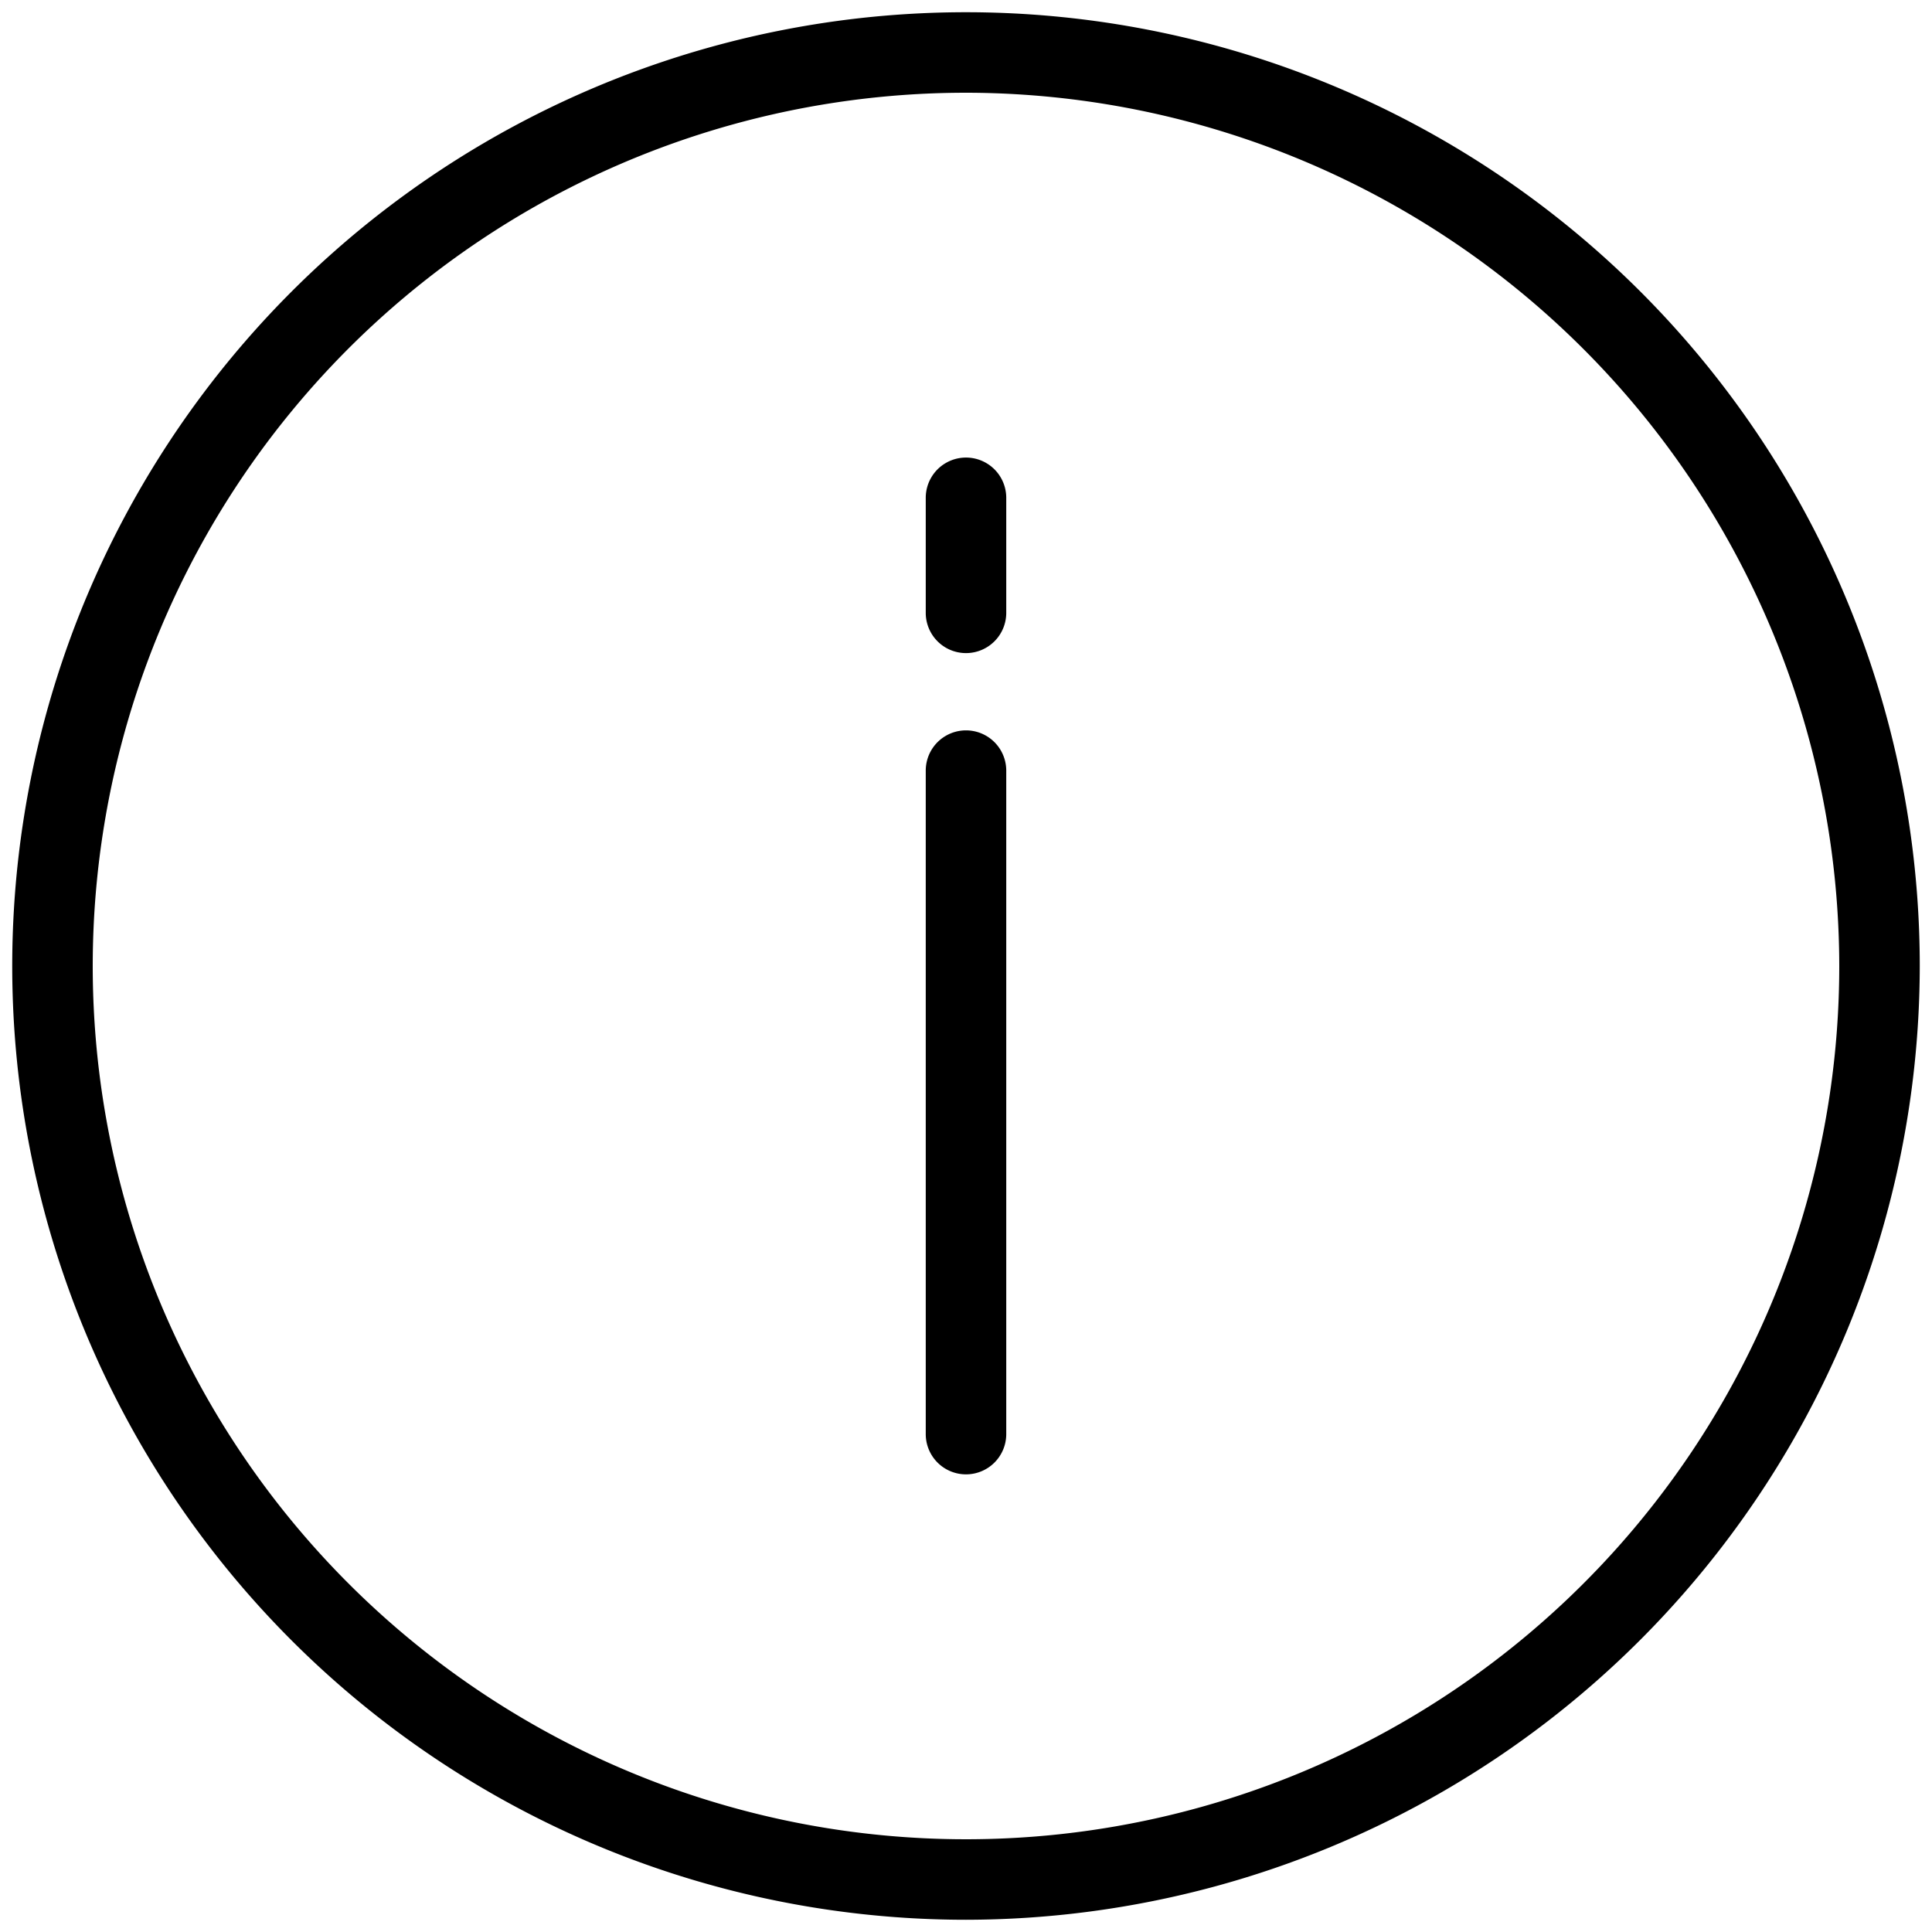 <svg xmlns="http://www.w3.org/2000/svg" viewBox="0 0 24 24" width="24" height="24"><path d="M12 23.848A11.848 11.848 0 1 1 23.848 12 11.862 11.862 0 0 1 12 23.848zm0-22.696A10.848 10.848 0 1 0 22.848 12 10.86 10.86 0 0 0 12 1.152zm0 17.163a.5.5 0 0 1-.5-.5V9.573a.5.5 0 0 1 1 0v8.242a.5.5 0 0 1-.5.5zm0-10.202a.5.5 0 0 1-.5-.5V6.184a.5.5 0 0 1 1 0v1.429a.5.5 0 0 1-.5.5z"/></svg>